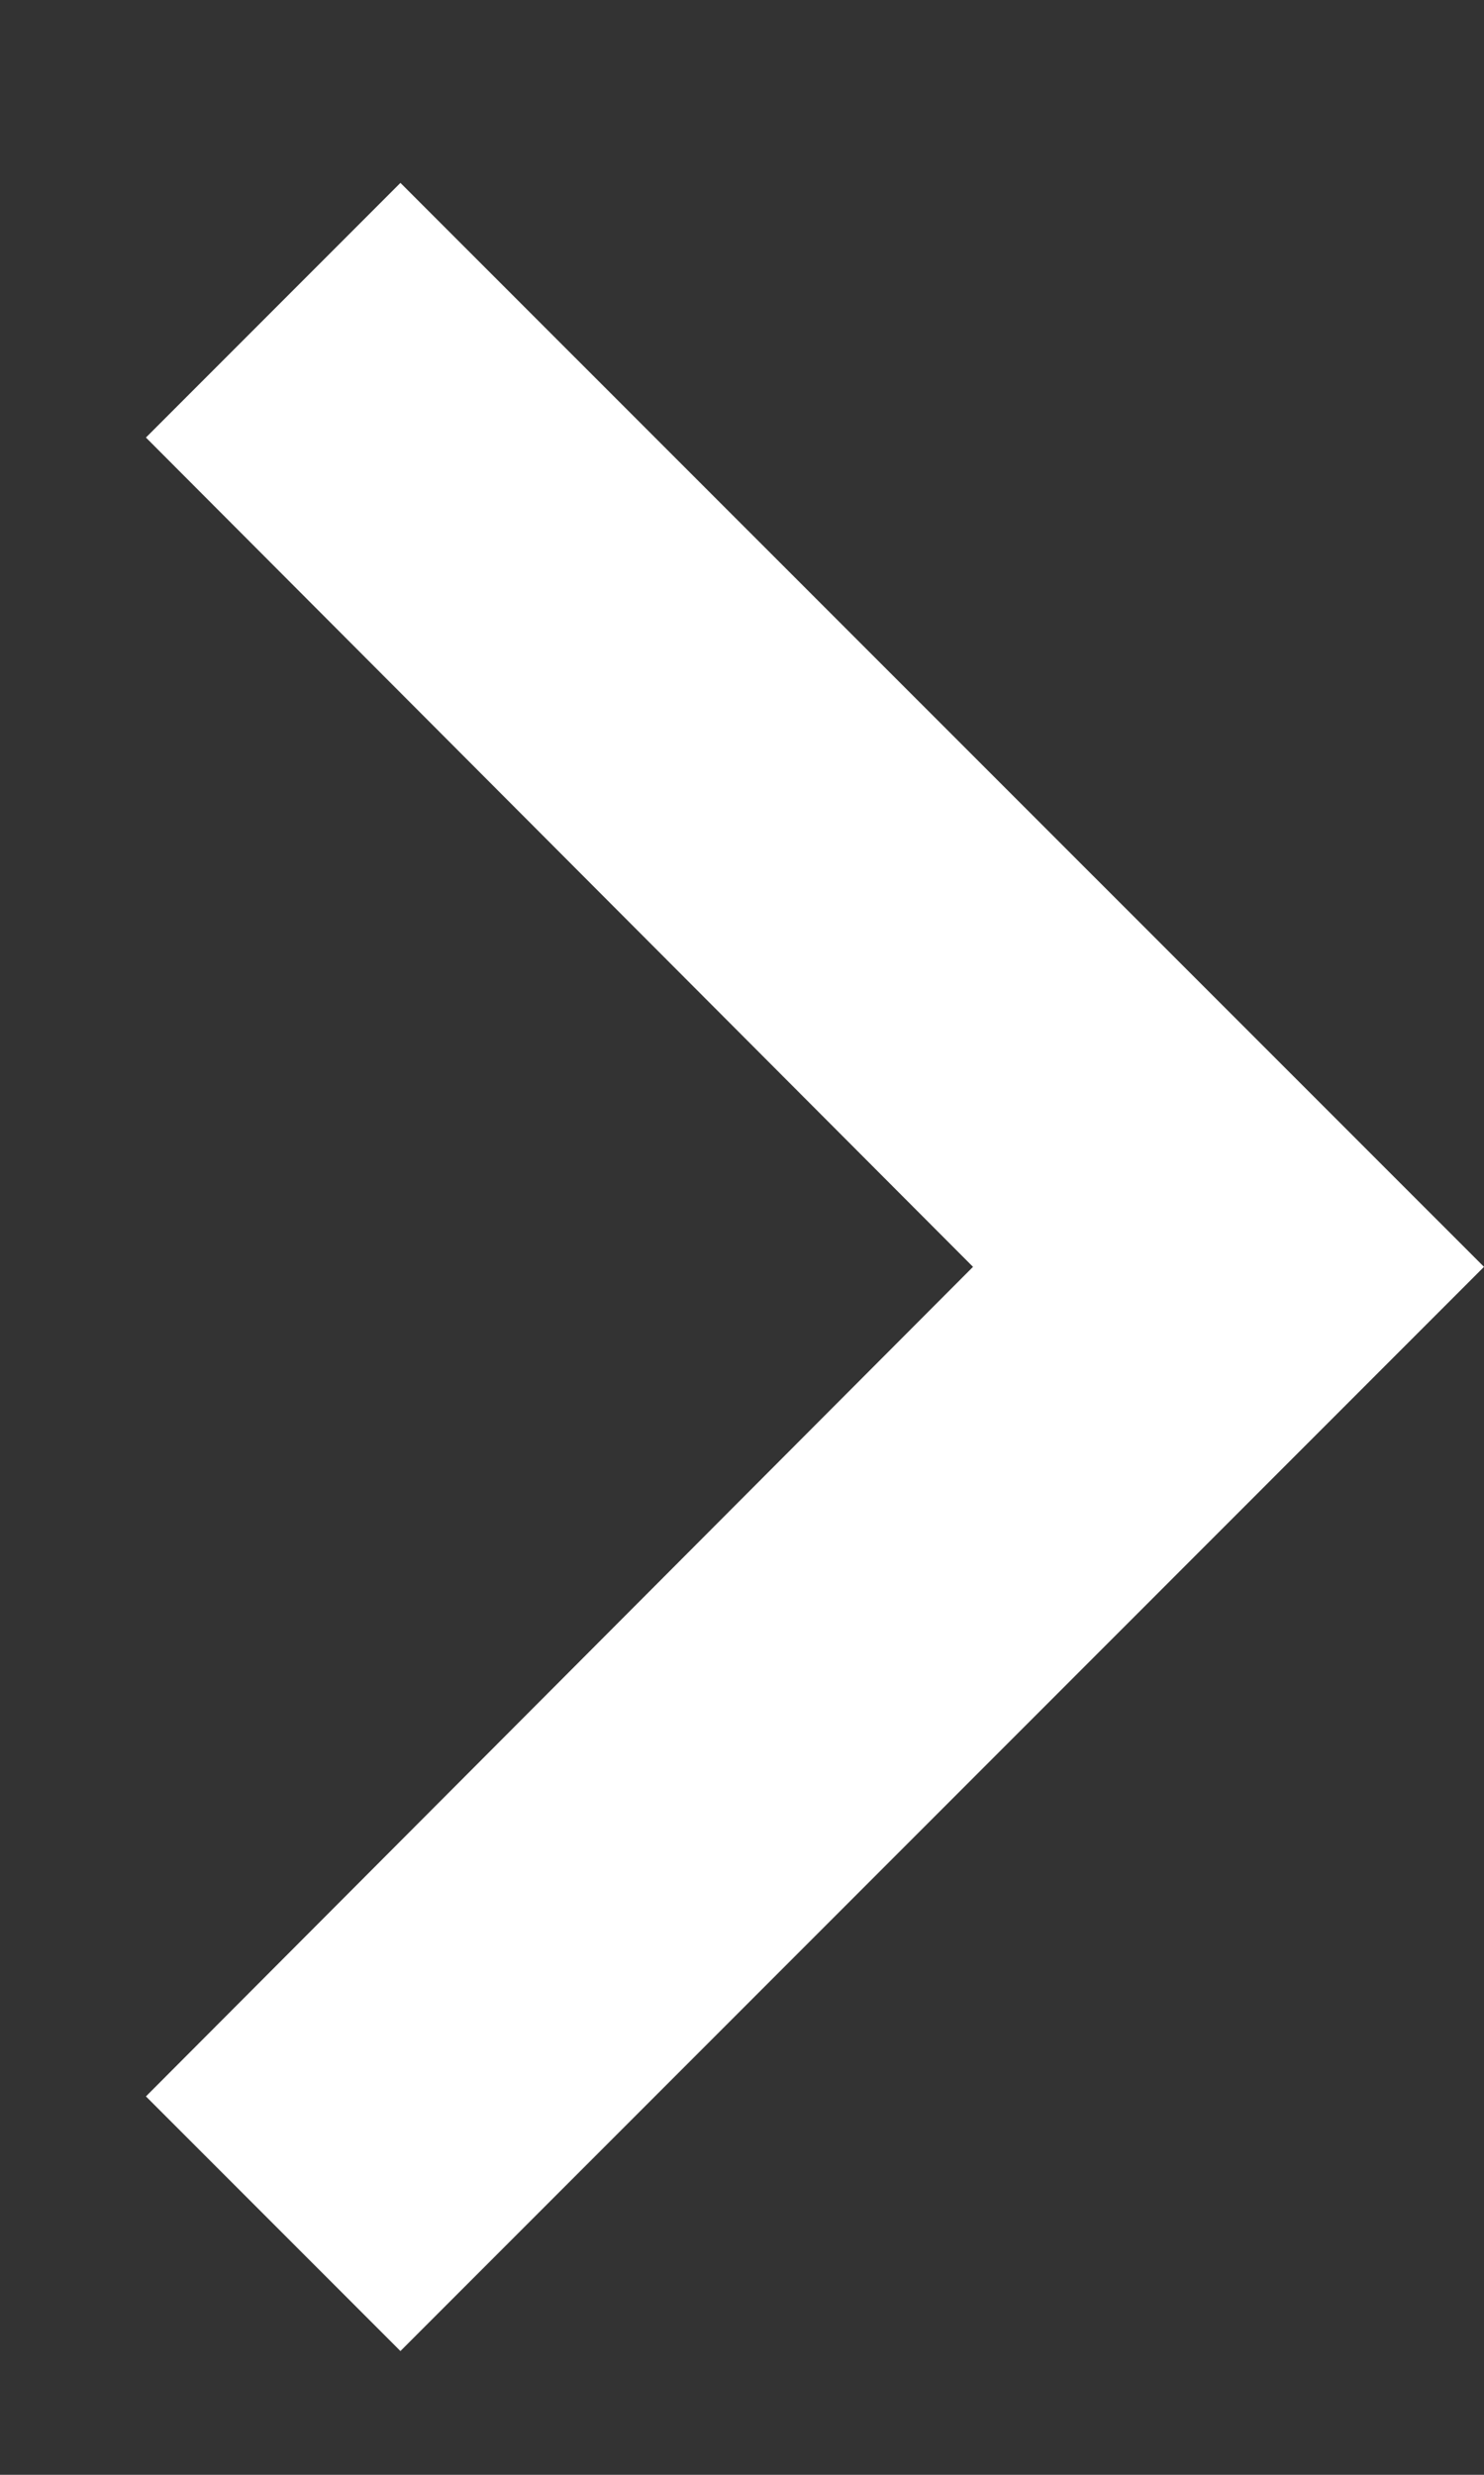 <svg width="6" height="10" viewBox="0 0 6 10" fill="none" xmlns="http://www.w3.org/2000/svg">
<rect x="0" y="0" width="6" height="10" fill="#333333" stroke="none"/>
<path fill-rule="evenodd" clip-rule="evenodd" d="M0.59 1.768L3.934 5.119L0.59 8.471L1.619 9.5L6 5.119L1.619 0.739L0.59 1.768Z" fill="white"/>
</svg>
